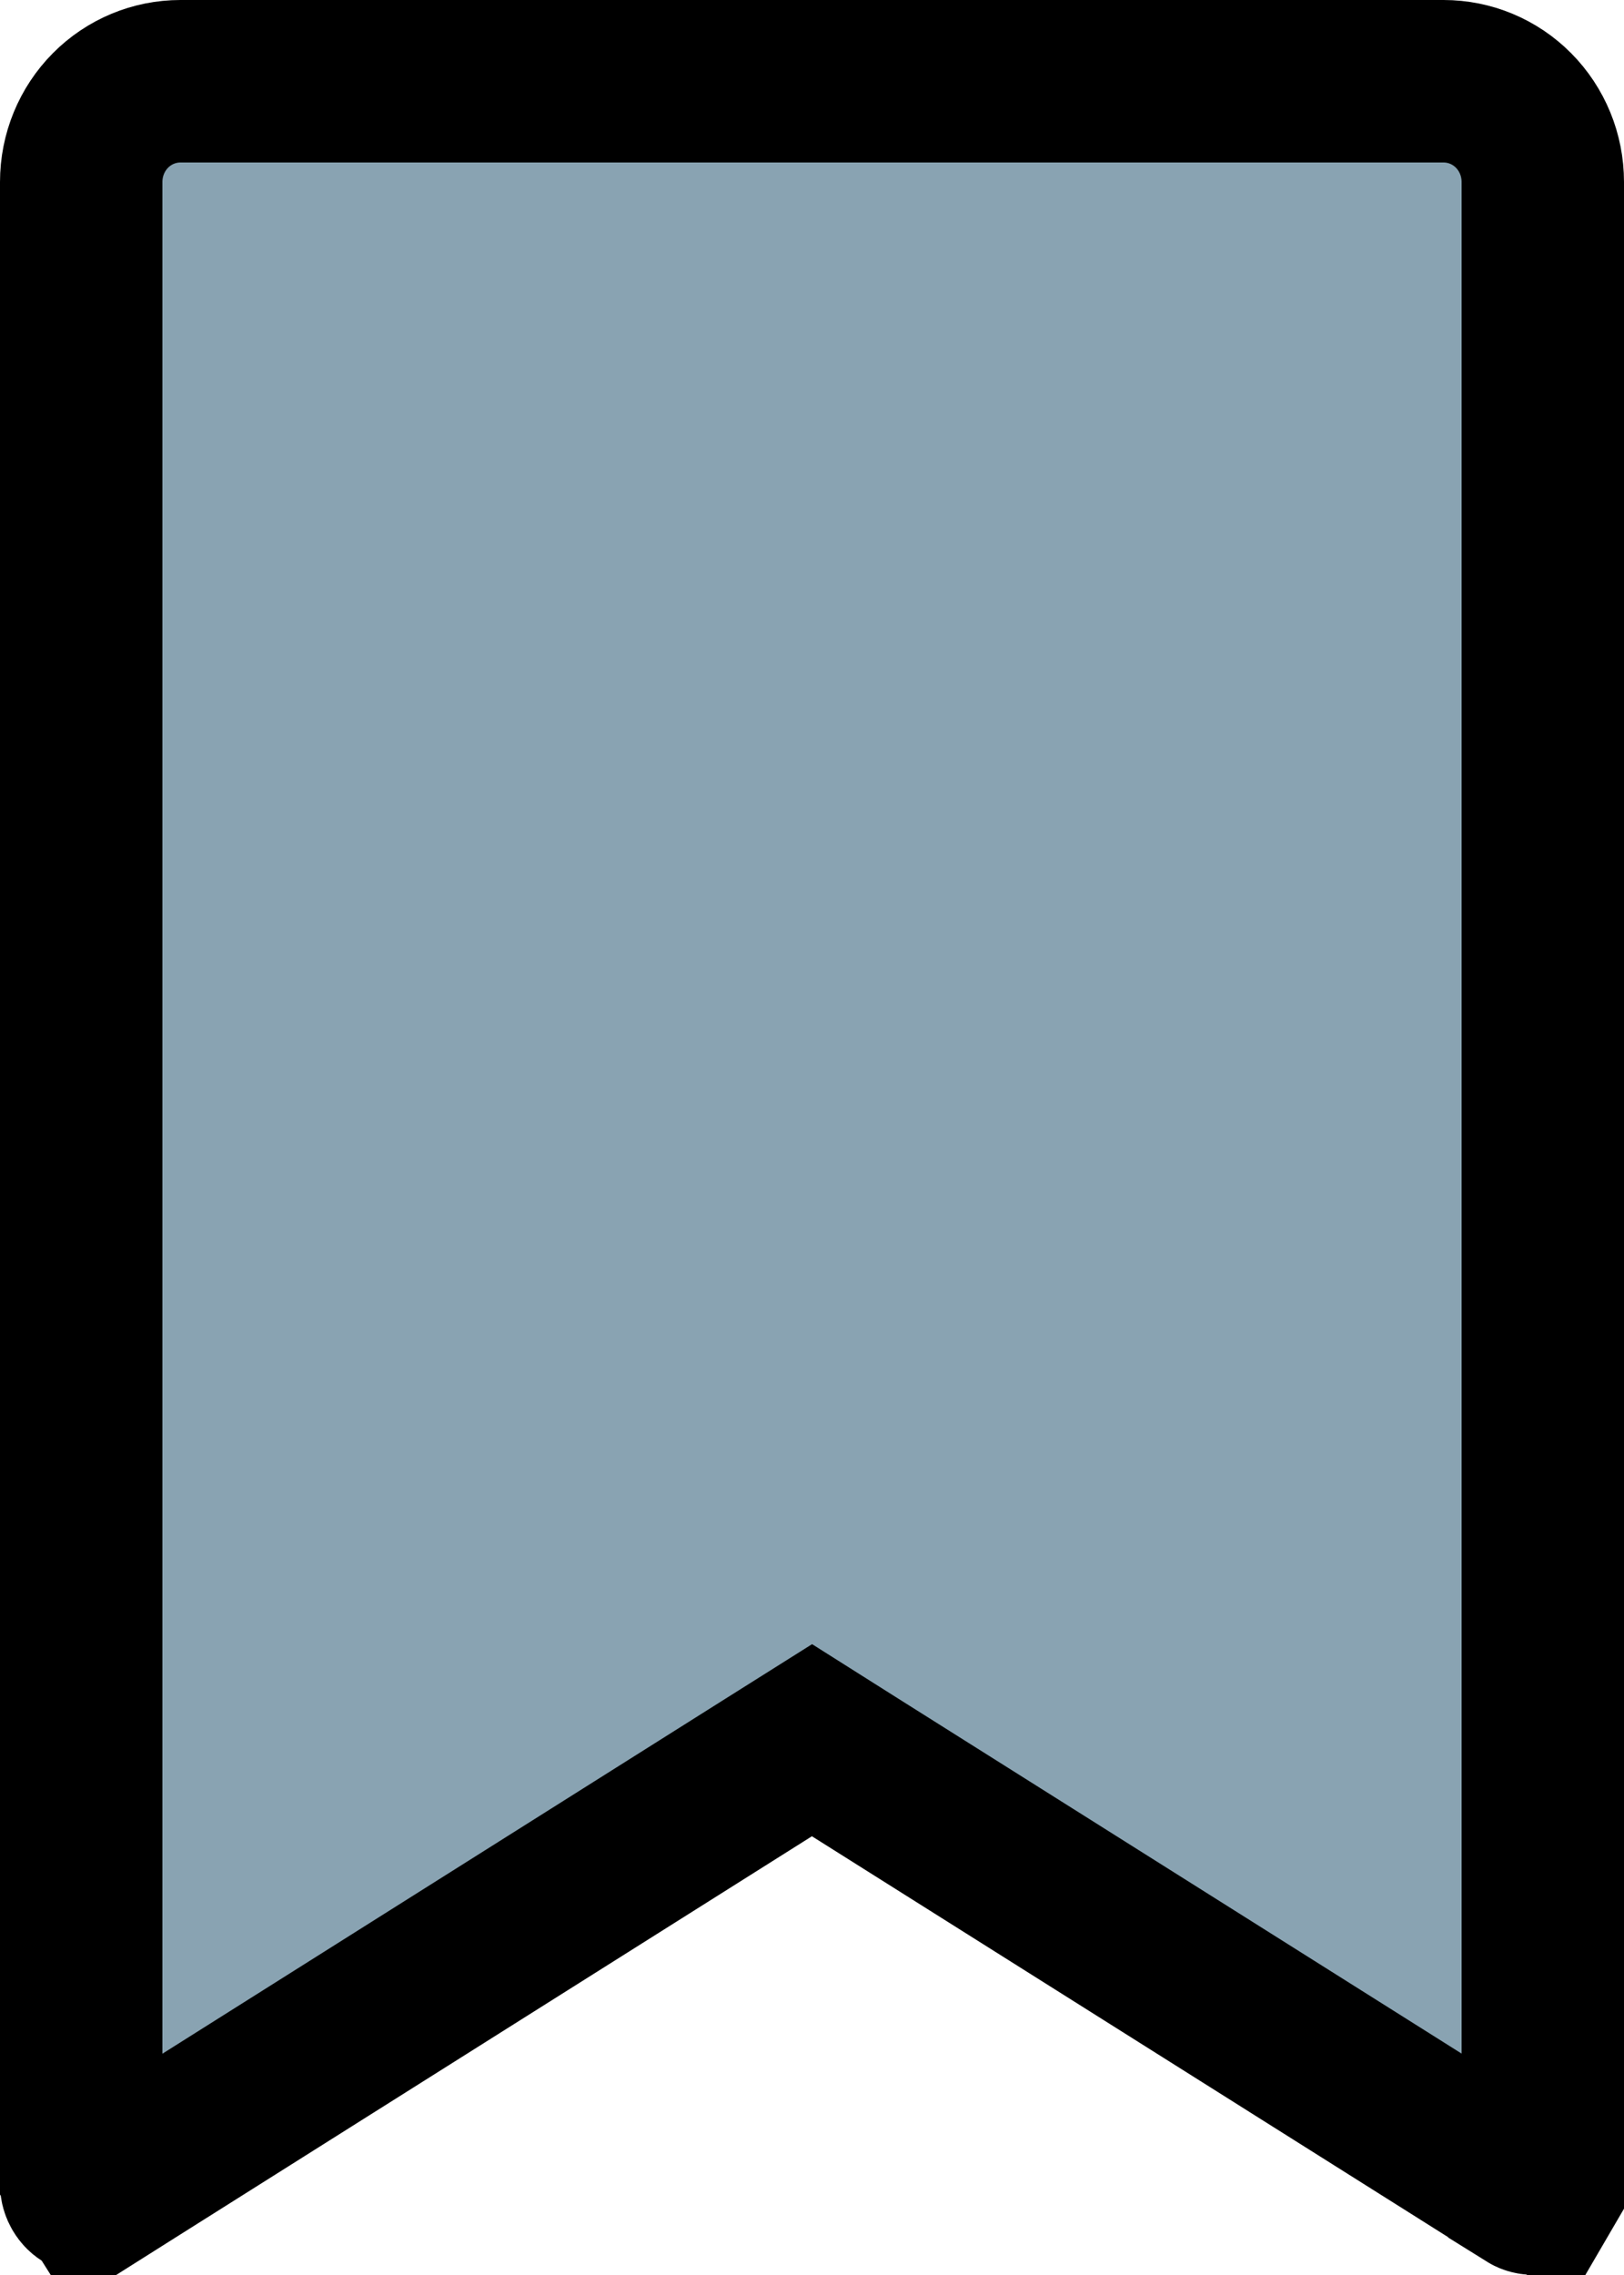 <svg width="10" height="14" viewBox="0 0 10 14" fill="none" xmlns="http://www.w3.org/2000/svg">
<path d="M0.583 13.492L0.85 13.915L0.583 13.492C0.575 13.497 0.566 13.5 0.557 13.5C0.548 13.5 0.539 13.498 0.53 13.493C0.522 13.489 0.514 13.481 0.509 13.472C0.503 13.463 0.5 13.451 0.5 13.44L0.5 1.12C0.5 0.954 0.565 0.796 0.68 0.68C0.795 0.564 0.95 0.5 1.111 0.5H8.889C9.05 0.5 9.205 0.564 9.32 0.68C9.435 0.796 9.5 0.954 9.5 1.12V13.44C9.5 13.451 9.497 13.462 9.491 13.472L9.923 13.724L9.491 13.472C9.486 13.481 9.478 13.488 9.47 13.493C9.461 13.498 9.452 13.5 9.443 13.499C9.434 13.499 9.425 13.497 9.417 13.492C9.417 13.492 9.417 13.492 9.417 13.491L5.266 10.877L5 10.709L4.733 10.877L0.583 13.492Z" fill="#89A3B2" stroke="black"/>
</svg>

